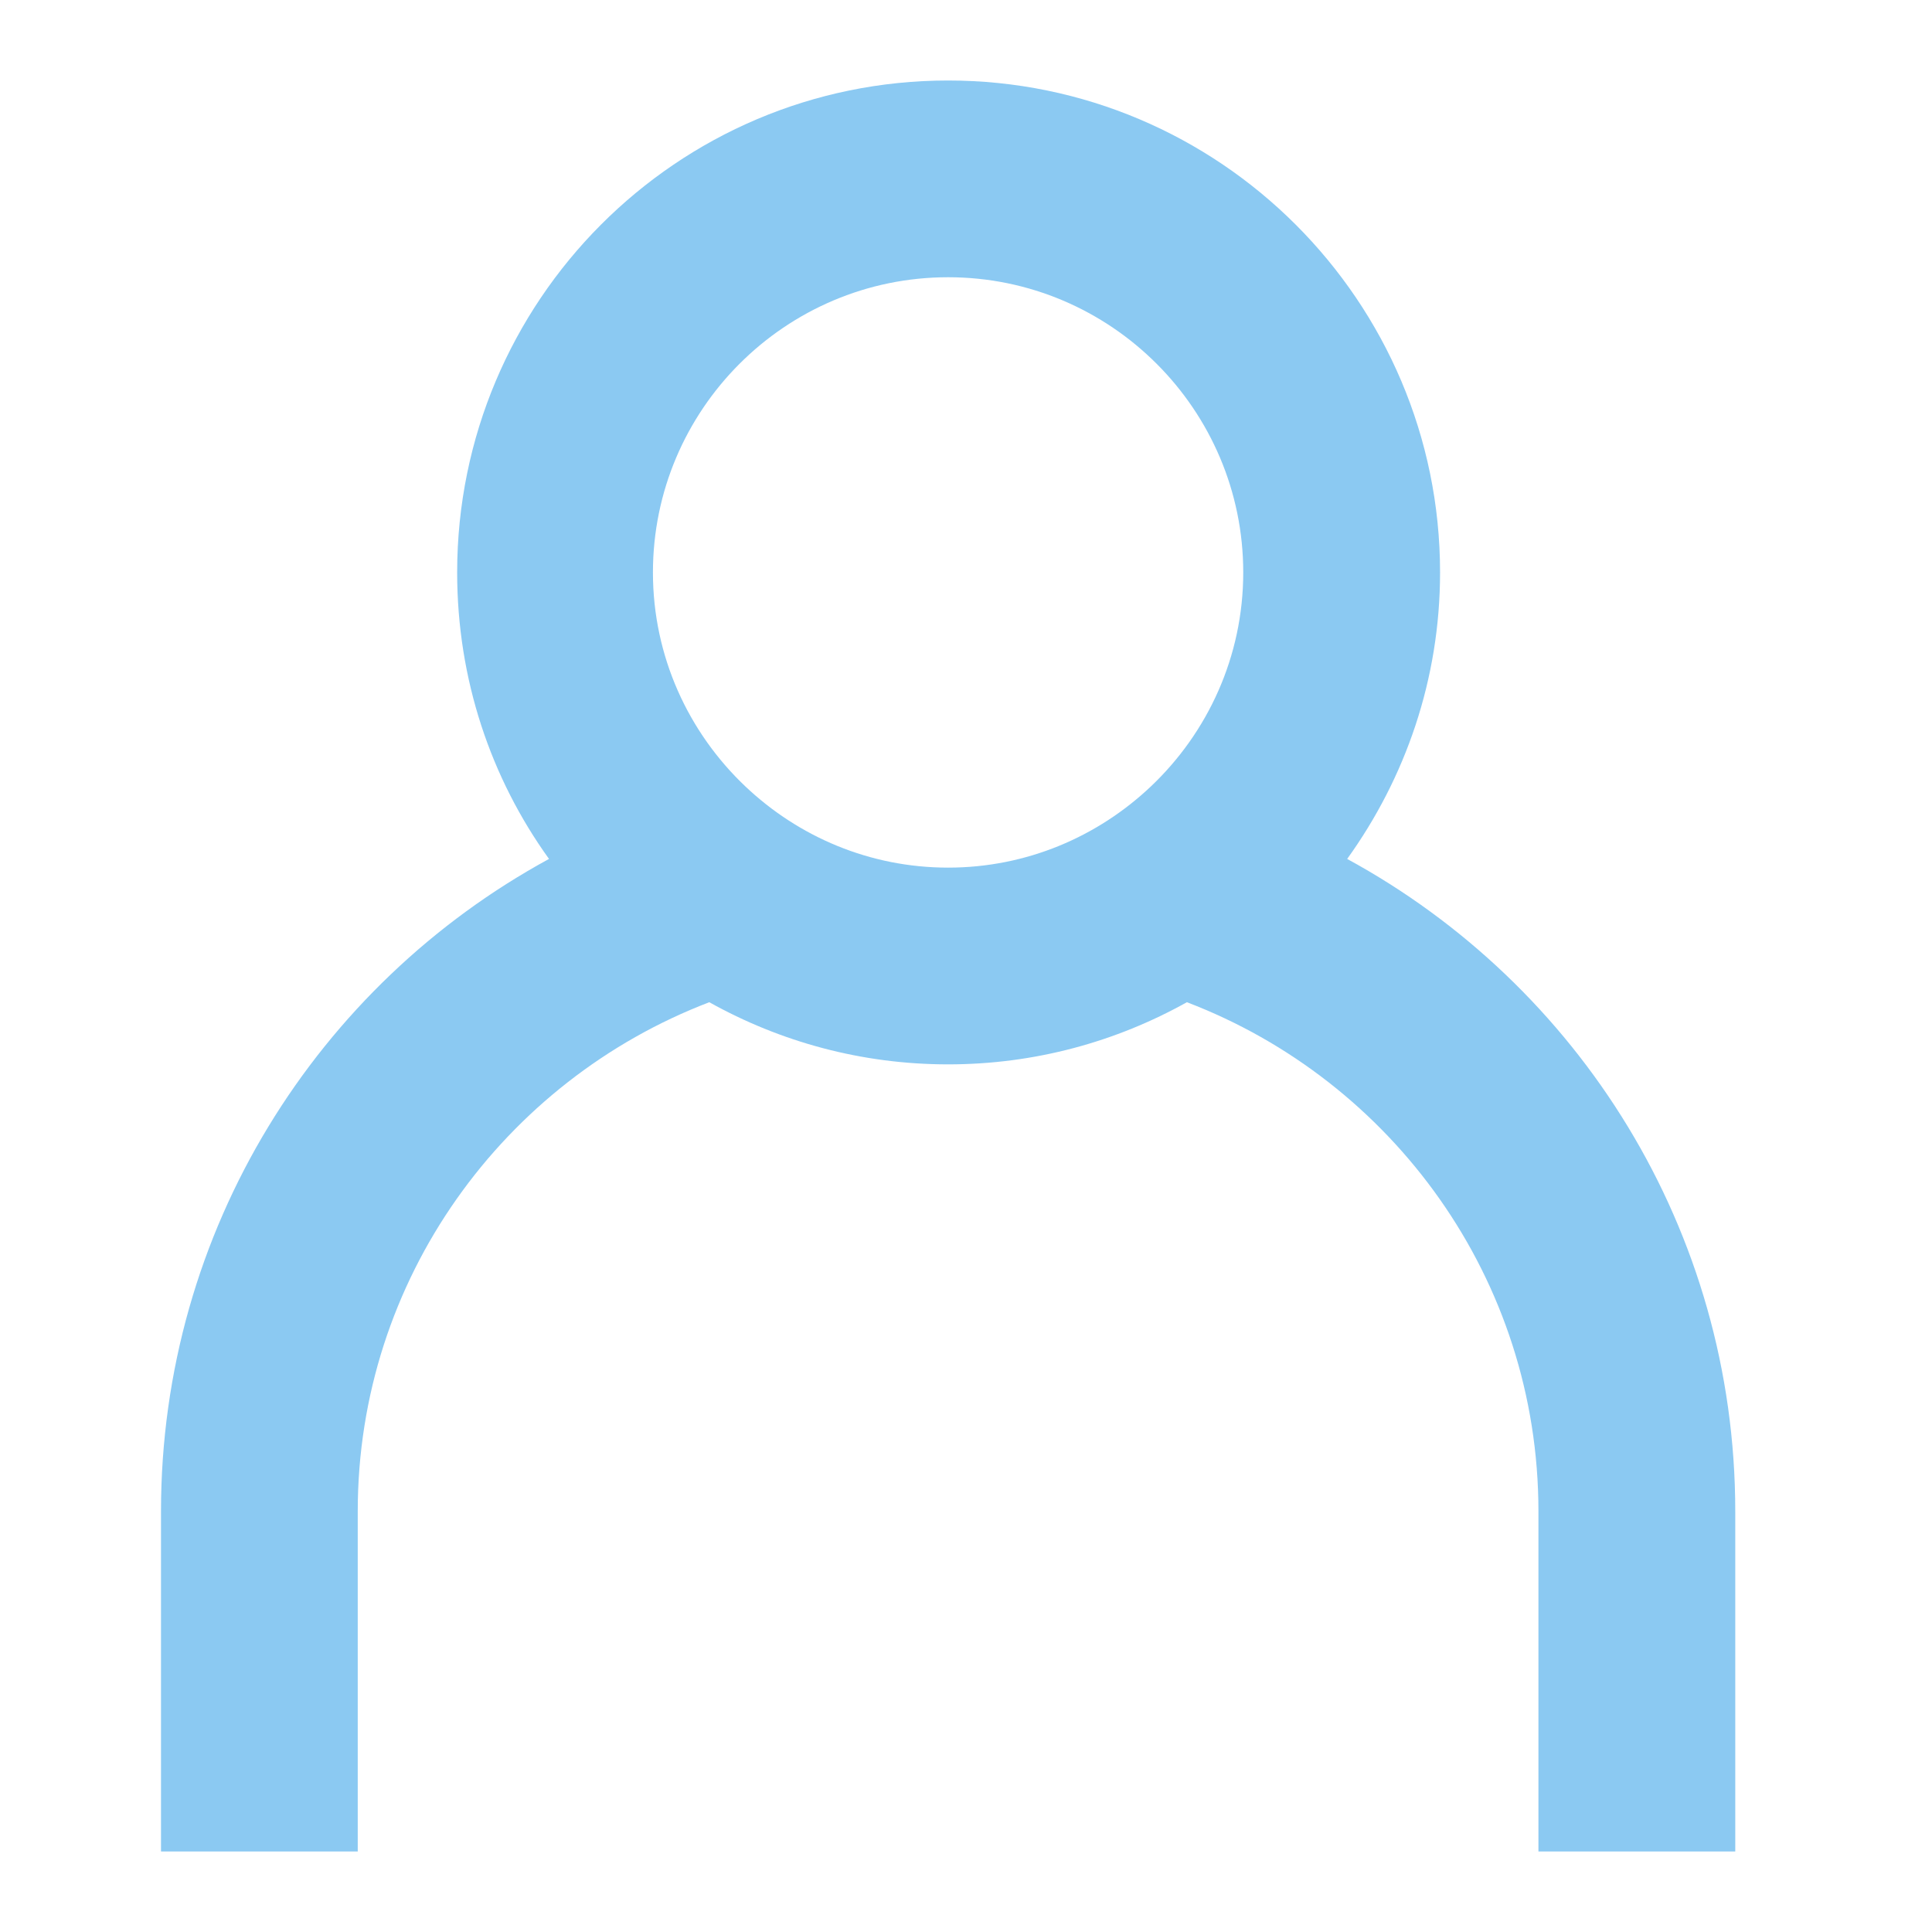 <?xml version="1.0" encoding="UTF-8"?>
<svg width="24px" height="24px" viewBox="0 0 24 24" version="1.1" xmlns="http://www.w3.org/2000/svg" xmlns:xlink="http://www.w3.org/1999/xlink">
    <!-- Generator: Sketch 63.1 (92452) - https://sketch.com -->
    <title>User Blue</title>
    <desc>Created with Sketch.</desc>
    <g id="User-Blue" stroke="none" stroke-width="1" fill="none" fill-rule="evenodd">
        <rect id="Rectangle" fill="#FFFFFF" opacity="0" x="0" y="0" width="24" height="24"></rect>
        <path d="M11.778,3.444 C13.799,3.444 15.444,5.09 15.444,7.111 C15.444,8.157 15.002,9.101 14.297,9.769 C13.638,10.393 12.753,10.778 11.778,10.778 C10.802,10.778 9.918,10.393 9.259,9.769 C8.554,9.101 8.111,8.157 8.111,7.111 C8.111,5.09 9.756,3.444 11.778,3.444 L11.778,3.444 Z M4.444,23 L4.444,18.774 C4.444,15.888 6.263,13.424 8.811,12.45 C9.691,12.941 10.701,13.222 11.778,13.222 C12.855,13.222 13.864,12.941 14.744,12.45 C17.294,13.423 19.111,15.888 19.111,18.774 L19.111,23 L21.556,23 L21.556,18.774 C21.556,15.276 19.606,12.232 16.735,10.67 C17.457,9.667 17.889,8.44 17.889,7.111 C17.889,3.741 15.147,1 11.778,1 C8.408,1 5.679,3.741 5.679,7.111 C5.679,8.44 6.098,9.667 6.82,10.67 C3.949,12.232 2,15.276 2,18.774 L2,23 L4.444,23 Z" id="Fill-1" fill="#8BC9F2"></path>
    </g>
</svg>
